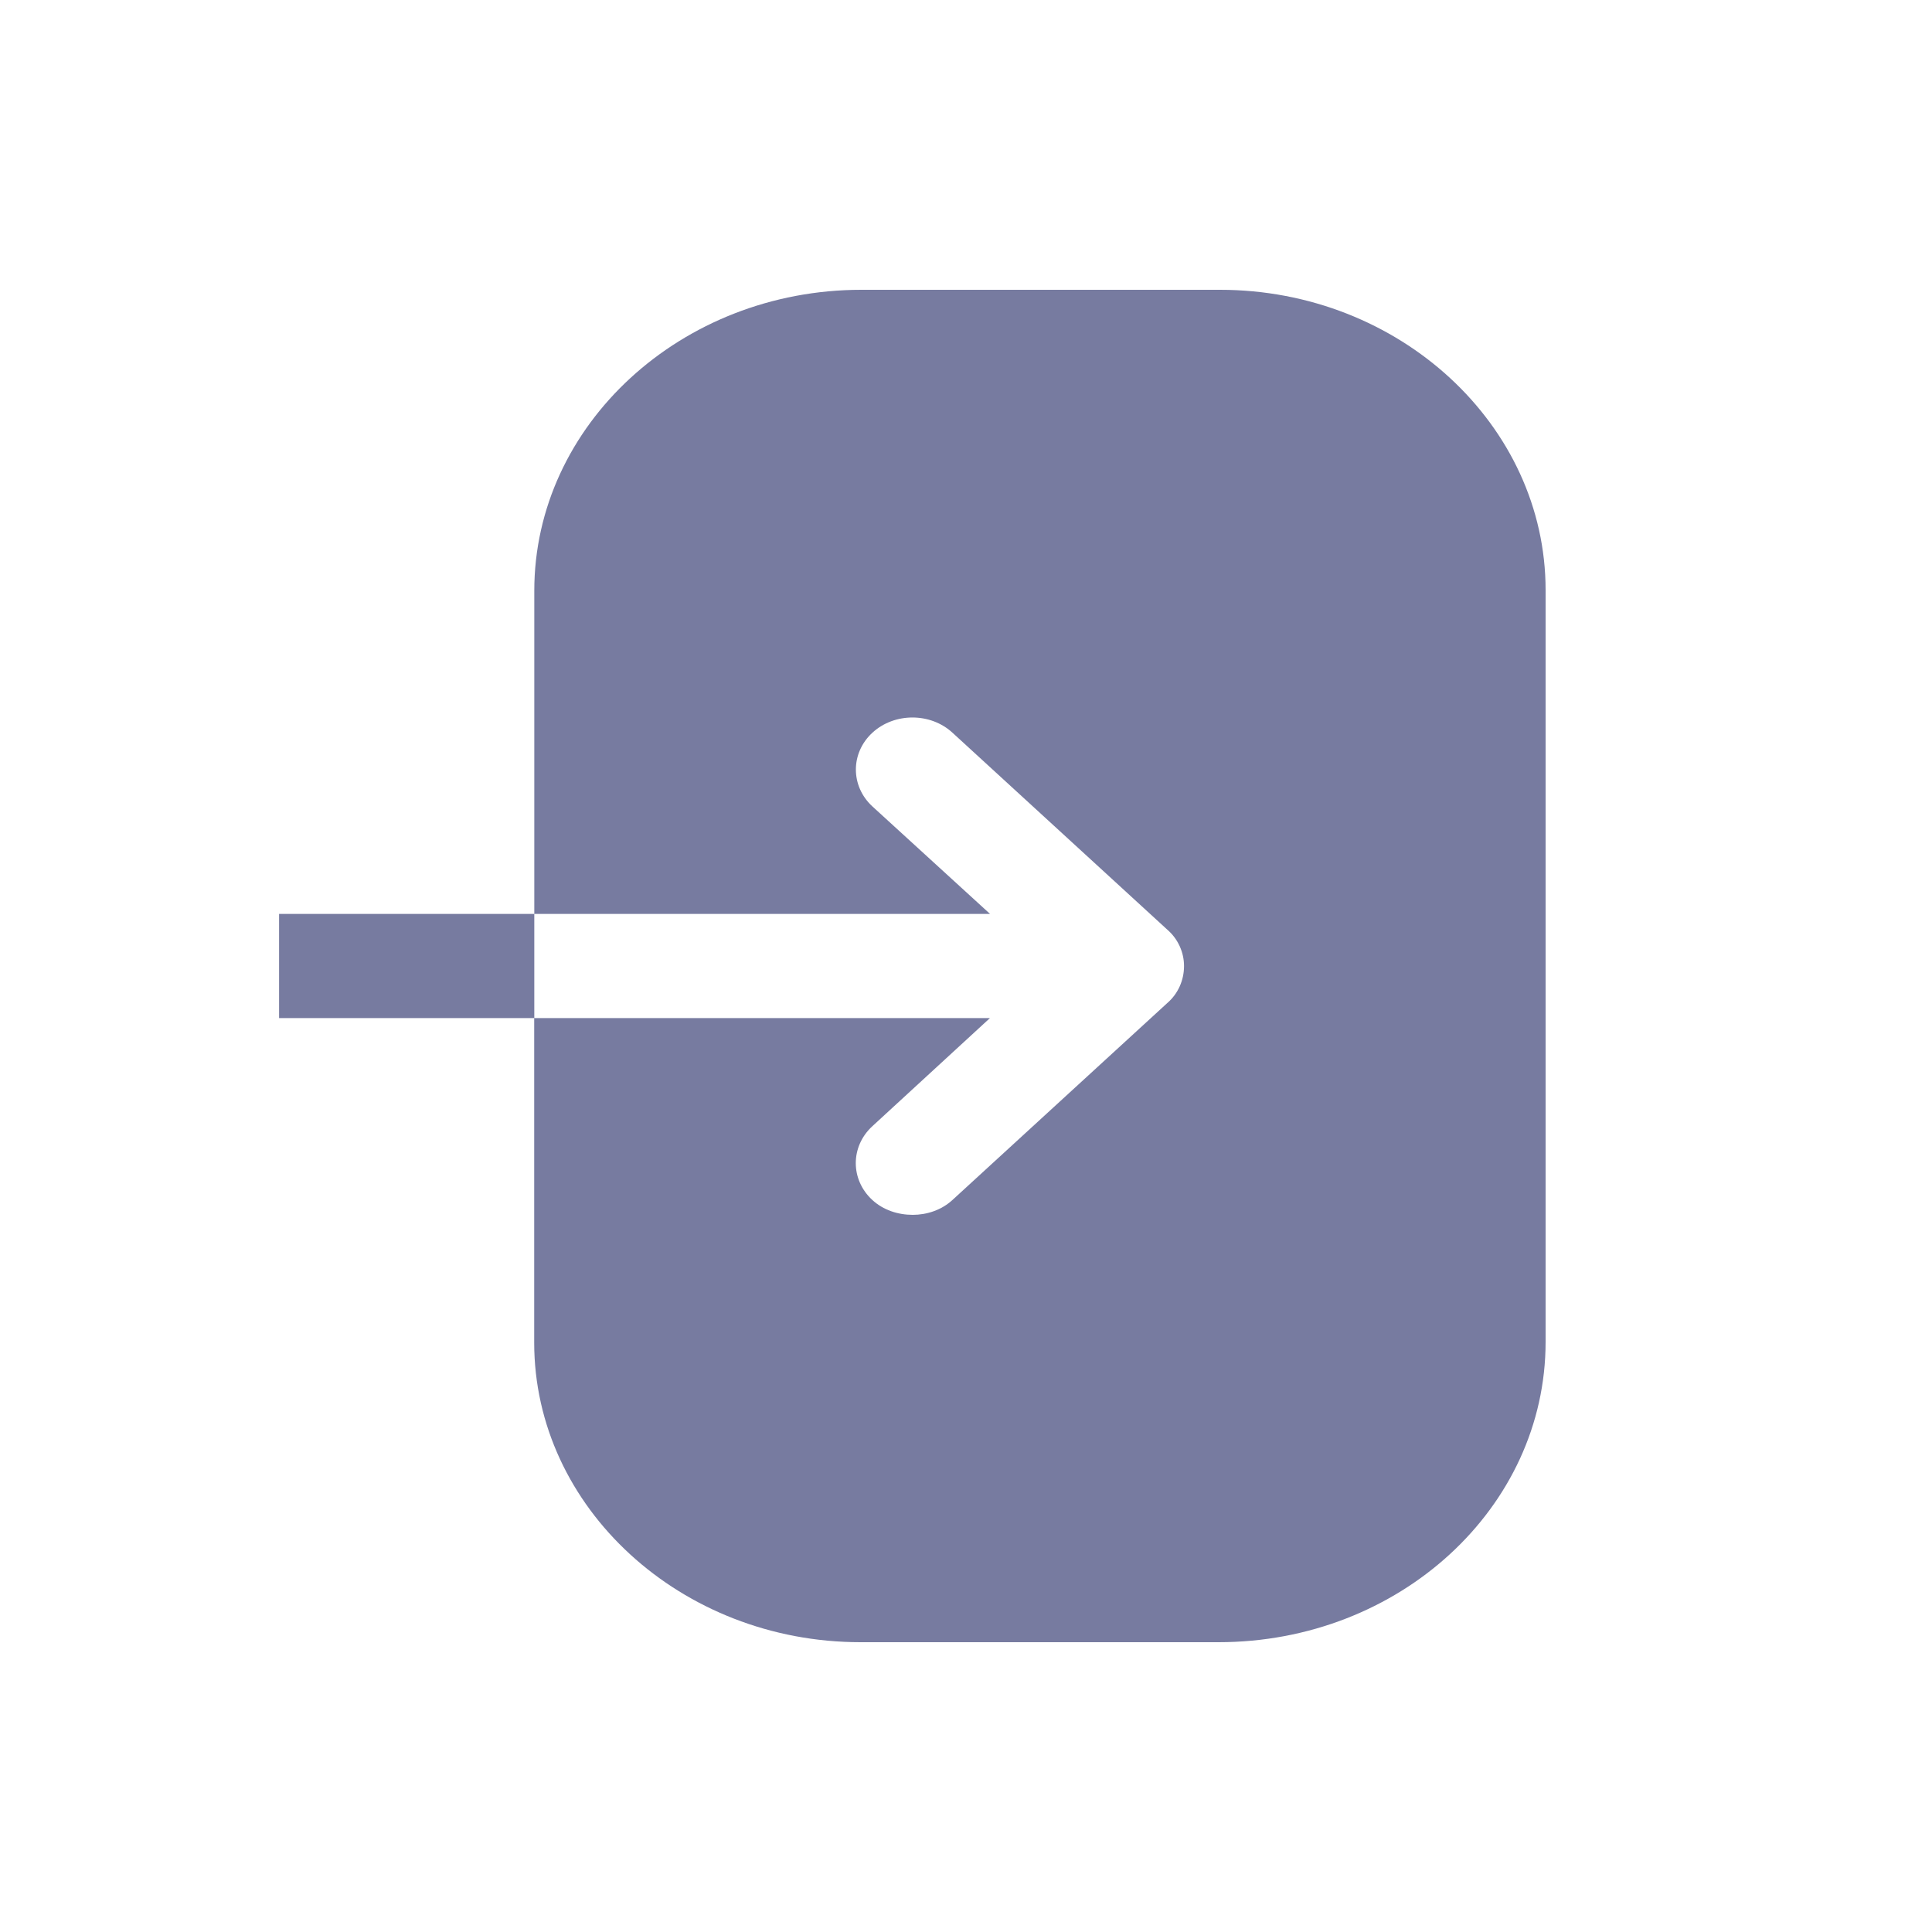 <svg fill="none" height="20" viewBox="0 0 20 20" width="20" xmlns="http://www.w3.org/2000/svg" xmlns:xlink="http://www.w3.org/1999/xlink"><clipPath id="a"><path d="m2.889 2.889h14.222v14.222h-14.222z"/></clipPath><g clip-path="url(#a)"><path clip-rule="evenodd" d="m8.916 3h3.713c1.857 0 3.371 1.4 3.371 3.108v7.784c0 1.715-1.514 3.108-3.386 3.108h-3.706c-1.857 0-3.378-1.393-3.378-3.101v-3.36h4.718l-1.218 1.12c-.228.21-.228.553 0 .763.114.105.266.154.419.154.145 0 .297-.049.411-.154l2.222-2.037c.114-.098.175-.238.175-.385 0-.14-.061-.28-.175-.378l-2.222-2.037c-.228-.21-.601-.21-.829 0-.228.21-.228.553 0 .763l1.218 1.113h-4.718v1.078h-2.954c-.314 0-.576-.238-.576-.539 0-.294.262-.539.576-.539h2.954v-3.346c0-1.715 1.522-3.115 3.386-3.115z" fill="#777ba0" fill-rule="evenodd"/></g></svg>
